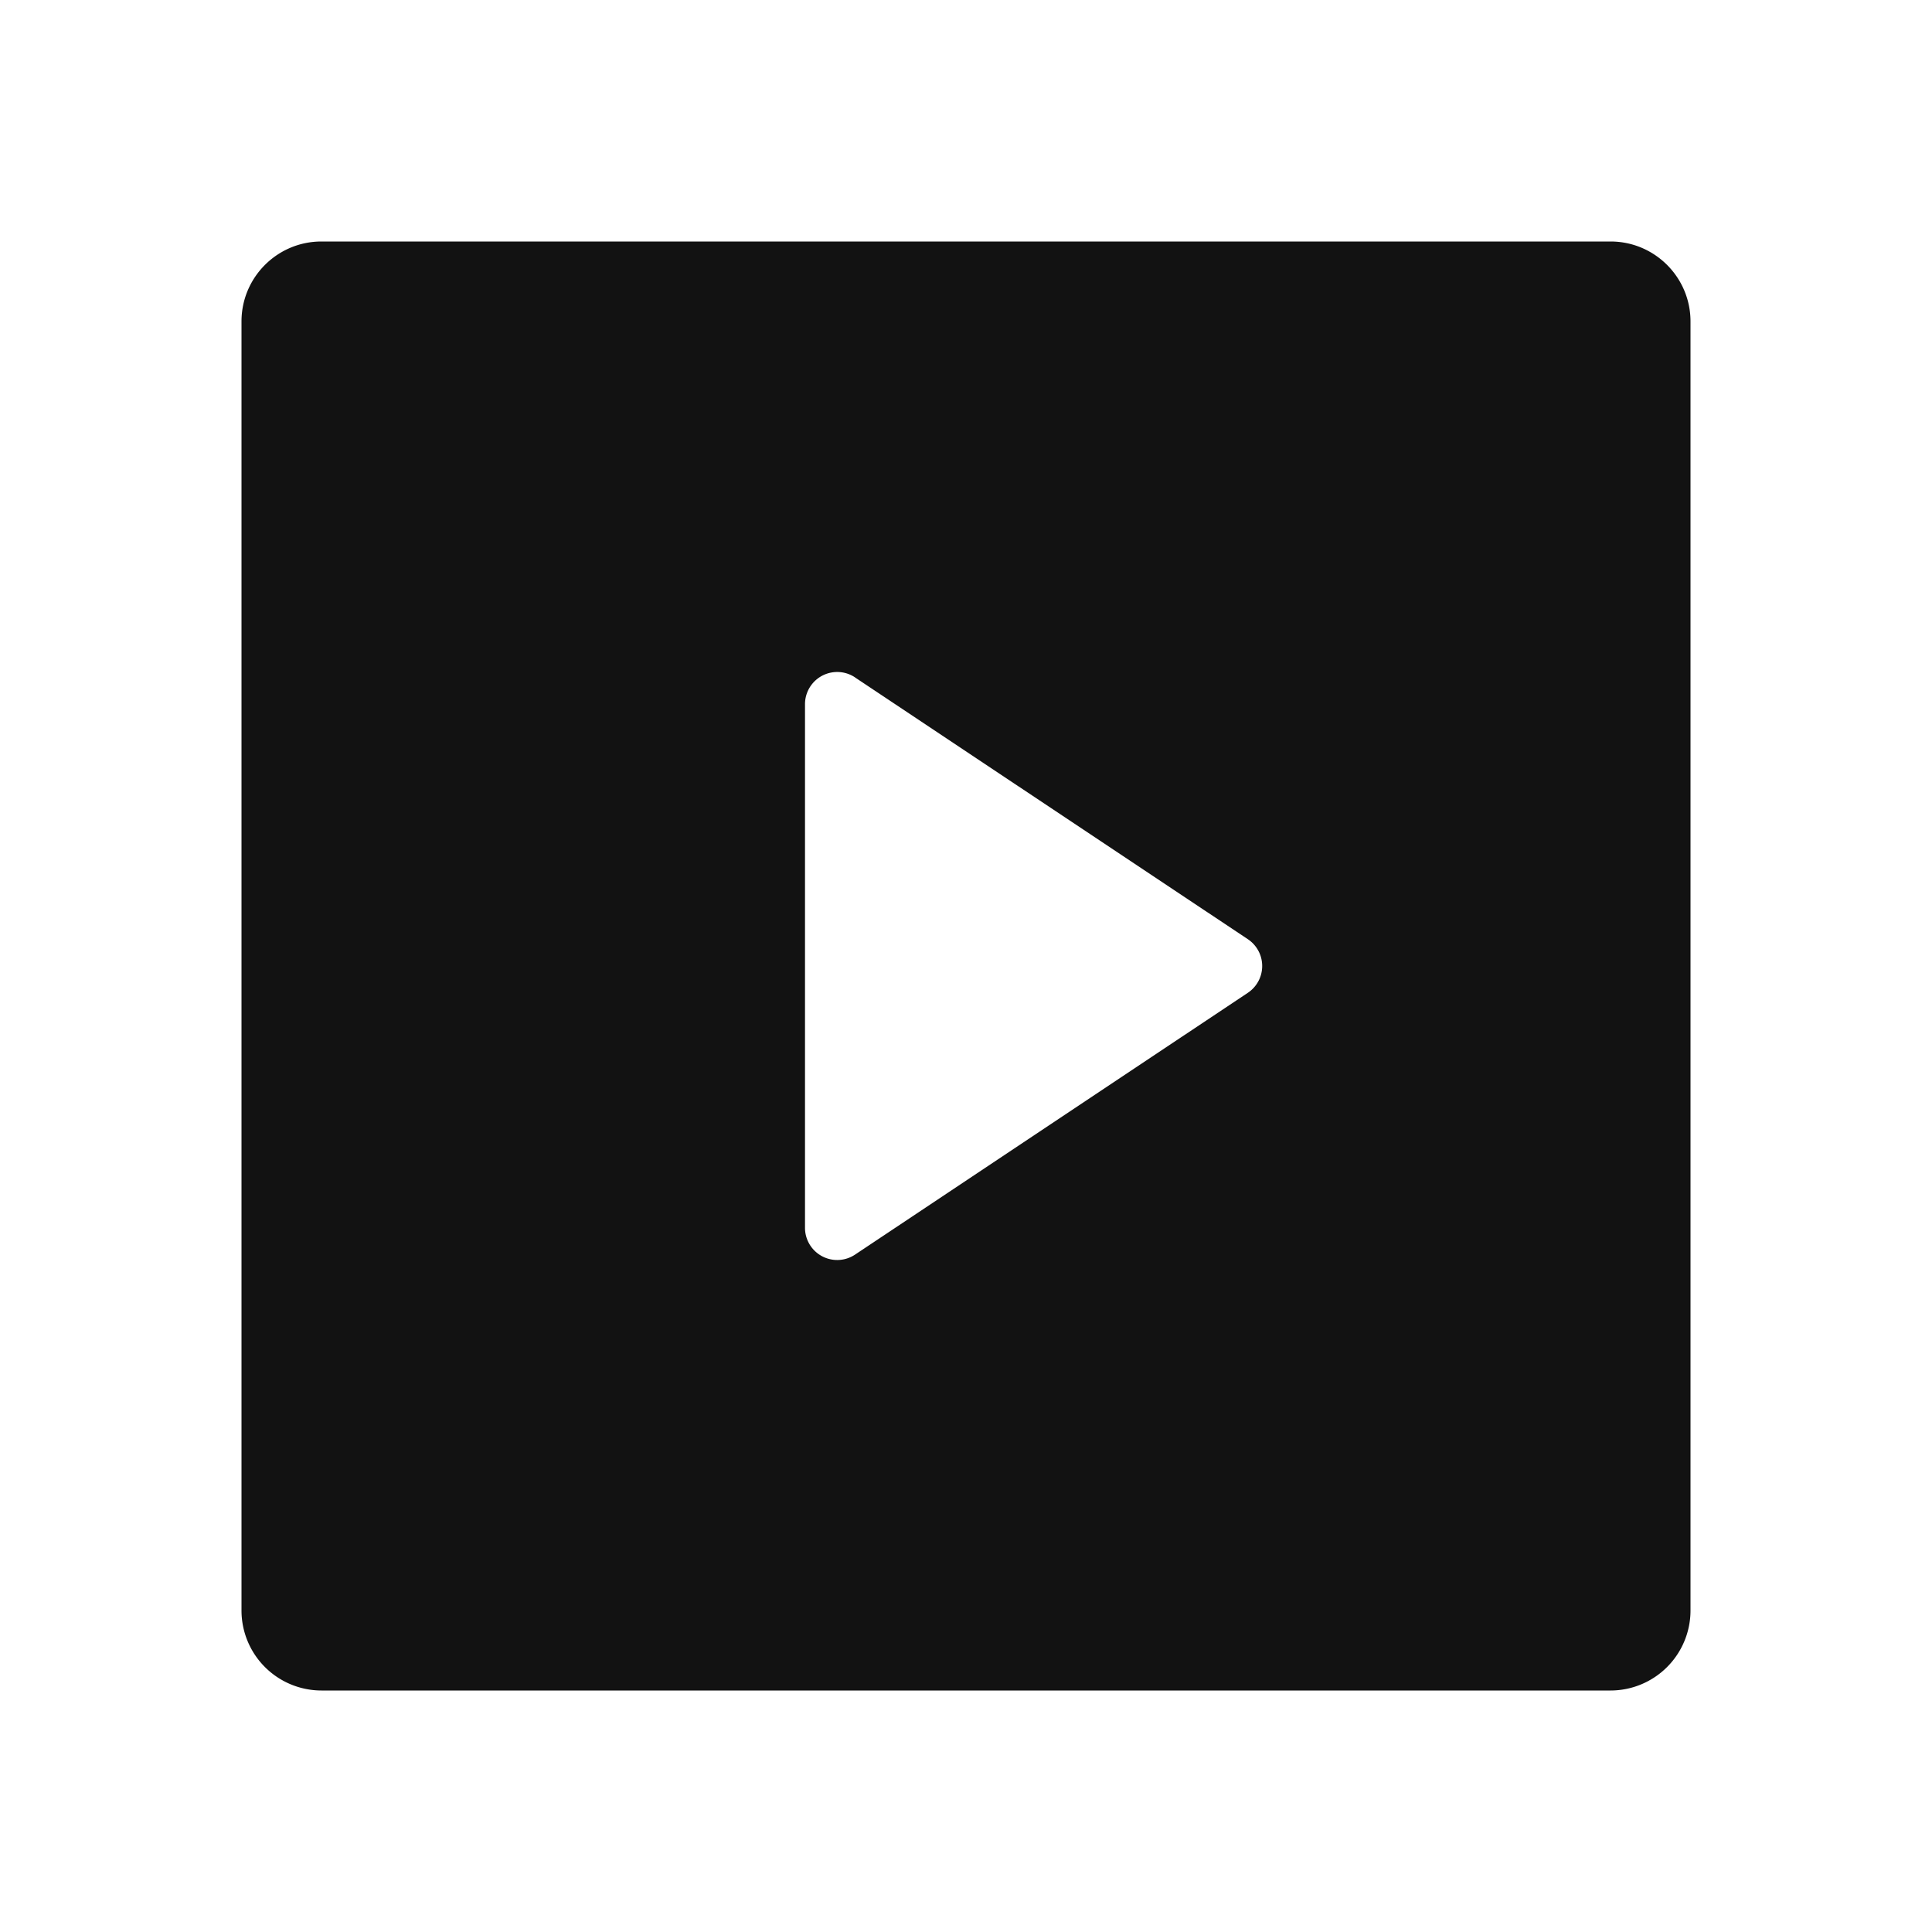 <svg width="24" height="24" fill="none" xmlns="http://www.w3.org/2000/svg"><g clip-path="url(#a)"><path d="M3 3.993C3 3.445 3.445 3 3.993 3h16.014c.548 0 .993.445.993.993v16.014a.994.994 0 0 1-.993.993H3.993A.994.994 0 0 1 3 20.007V3.993Zm7.622 4.422a.4.4 0 0 0-.622.332v6.506a.4.4 0 0 0 .622.332l4.879-3.252a.4.4 0 0 0 0-.666l-4.88-3.252h.001Z" fill="#121212"/></g><defs><clipPath id="a"><path fill="#fff" d="M0 0h24v24H0z"/></clipPath></defs></svg>